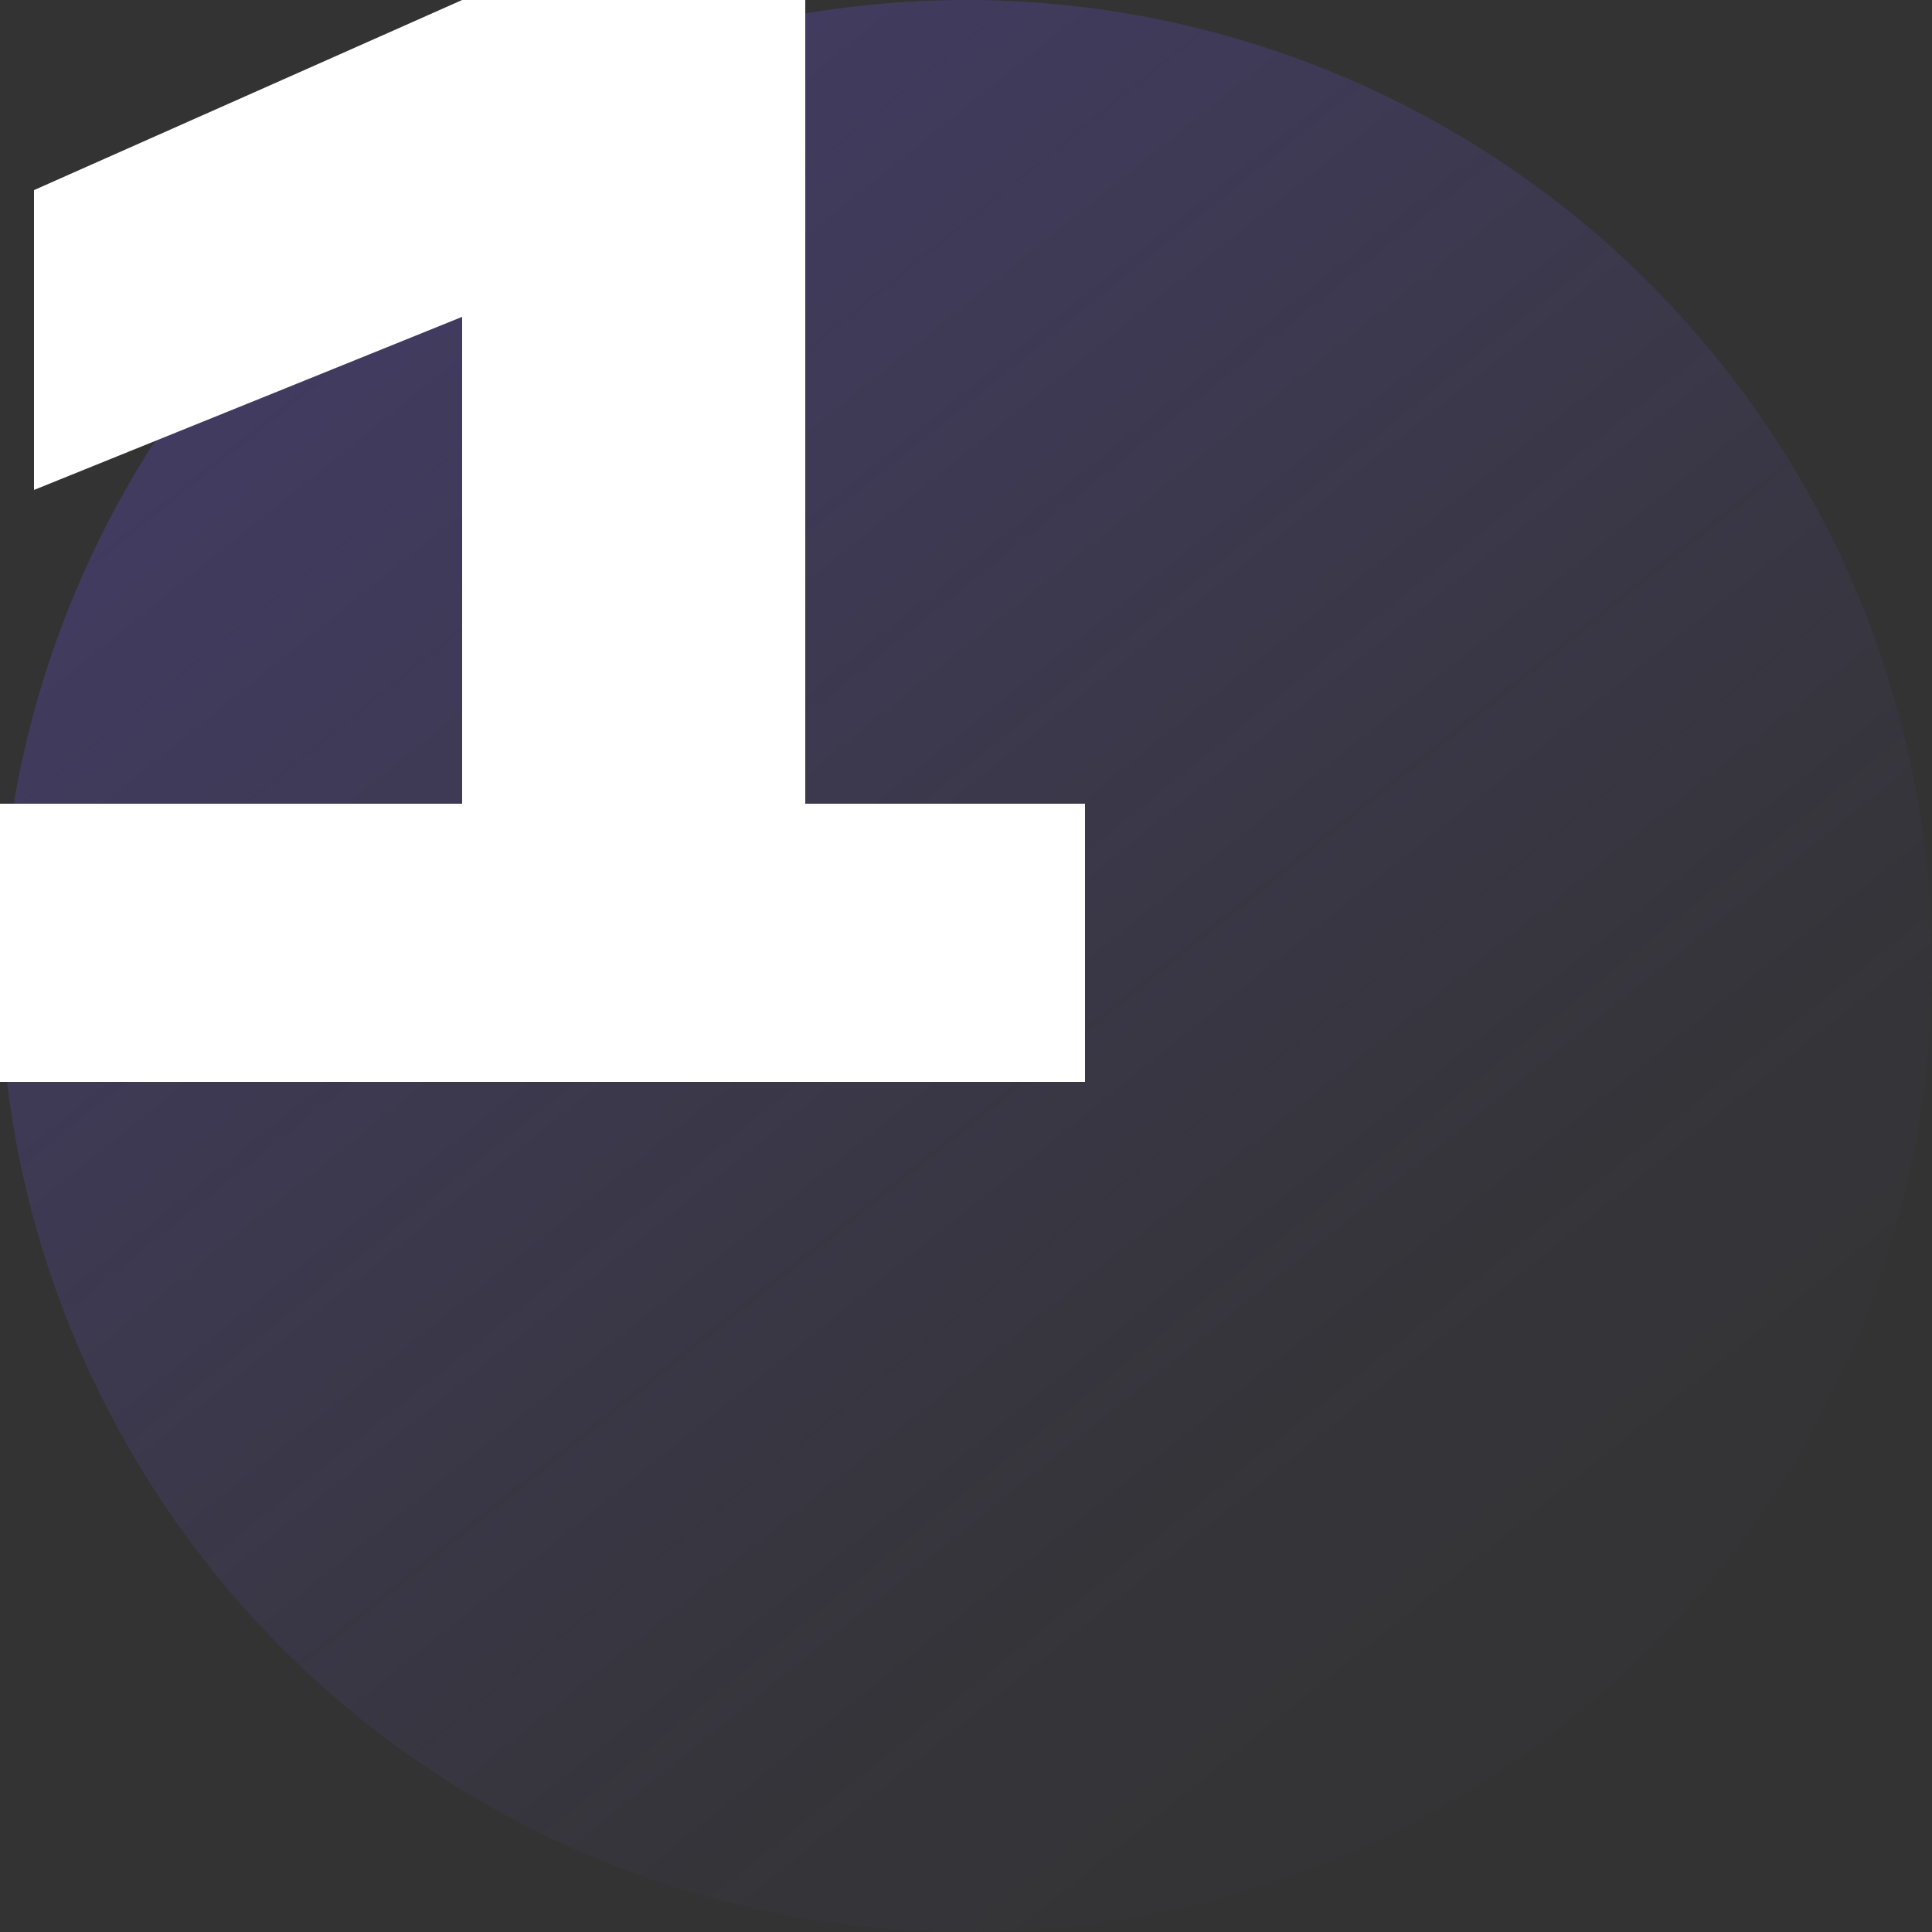 <svg width="92" height="92" viewBox="0 0 92 92" fill="none" xmlns="http://www.w3.org/2000/svg">
<rect x="0" y="0" width="92" height="92" fill="#333333" stroke="none"/>
<ellipse opacity="0.55" cx="46" cy="46" rx="46" ry="46" transform="rotate(-90 46 46)" fill="url(#paint0_linear_3842_73084)" fill-opacity="0.55"/>
<path d="M38.346 0H22.006L1.619 9.053V23.331L22.006 15.088V38.272H0V51.52H51.667V38.272H38.346V0Z" fill="white"/>
<defs>
<linearGradient id="paint0_linear_3842_73084" x1="9.298" y1="96.501" x2="108.613" y2="16.385" gradientUnits="userSpaceOnUse">
<stop stop-color="#7B61FF" stop-opacity="0"/>
<stop offset="0.269" stop-color="#7B61FF" stop-opacity="0.1"/>
<stop offset="1" stop-color="#6D52F5"/>
</linearGradient>
</defs>
</svg>
